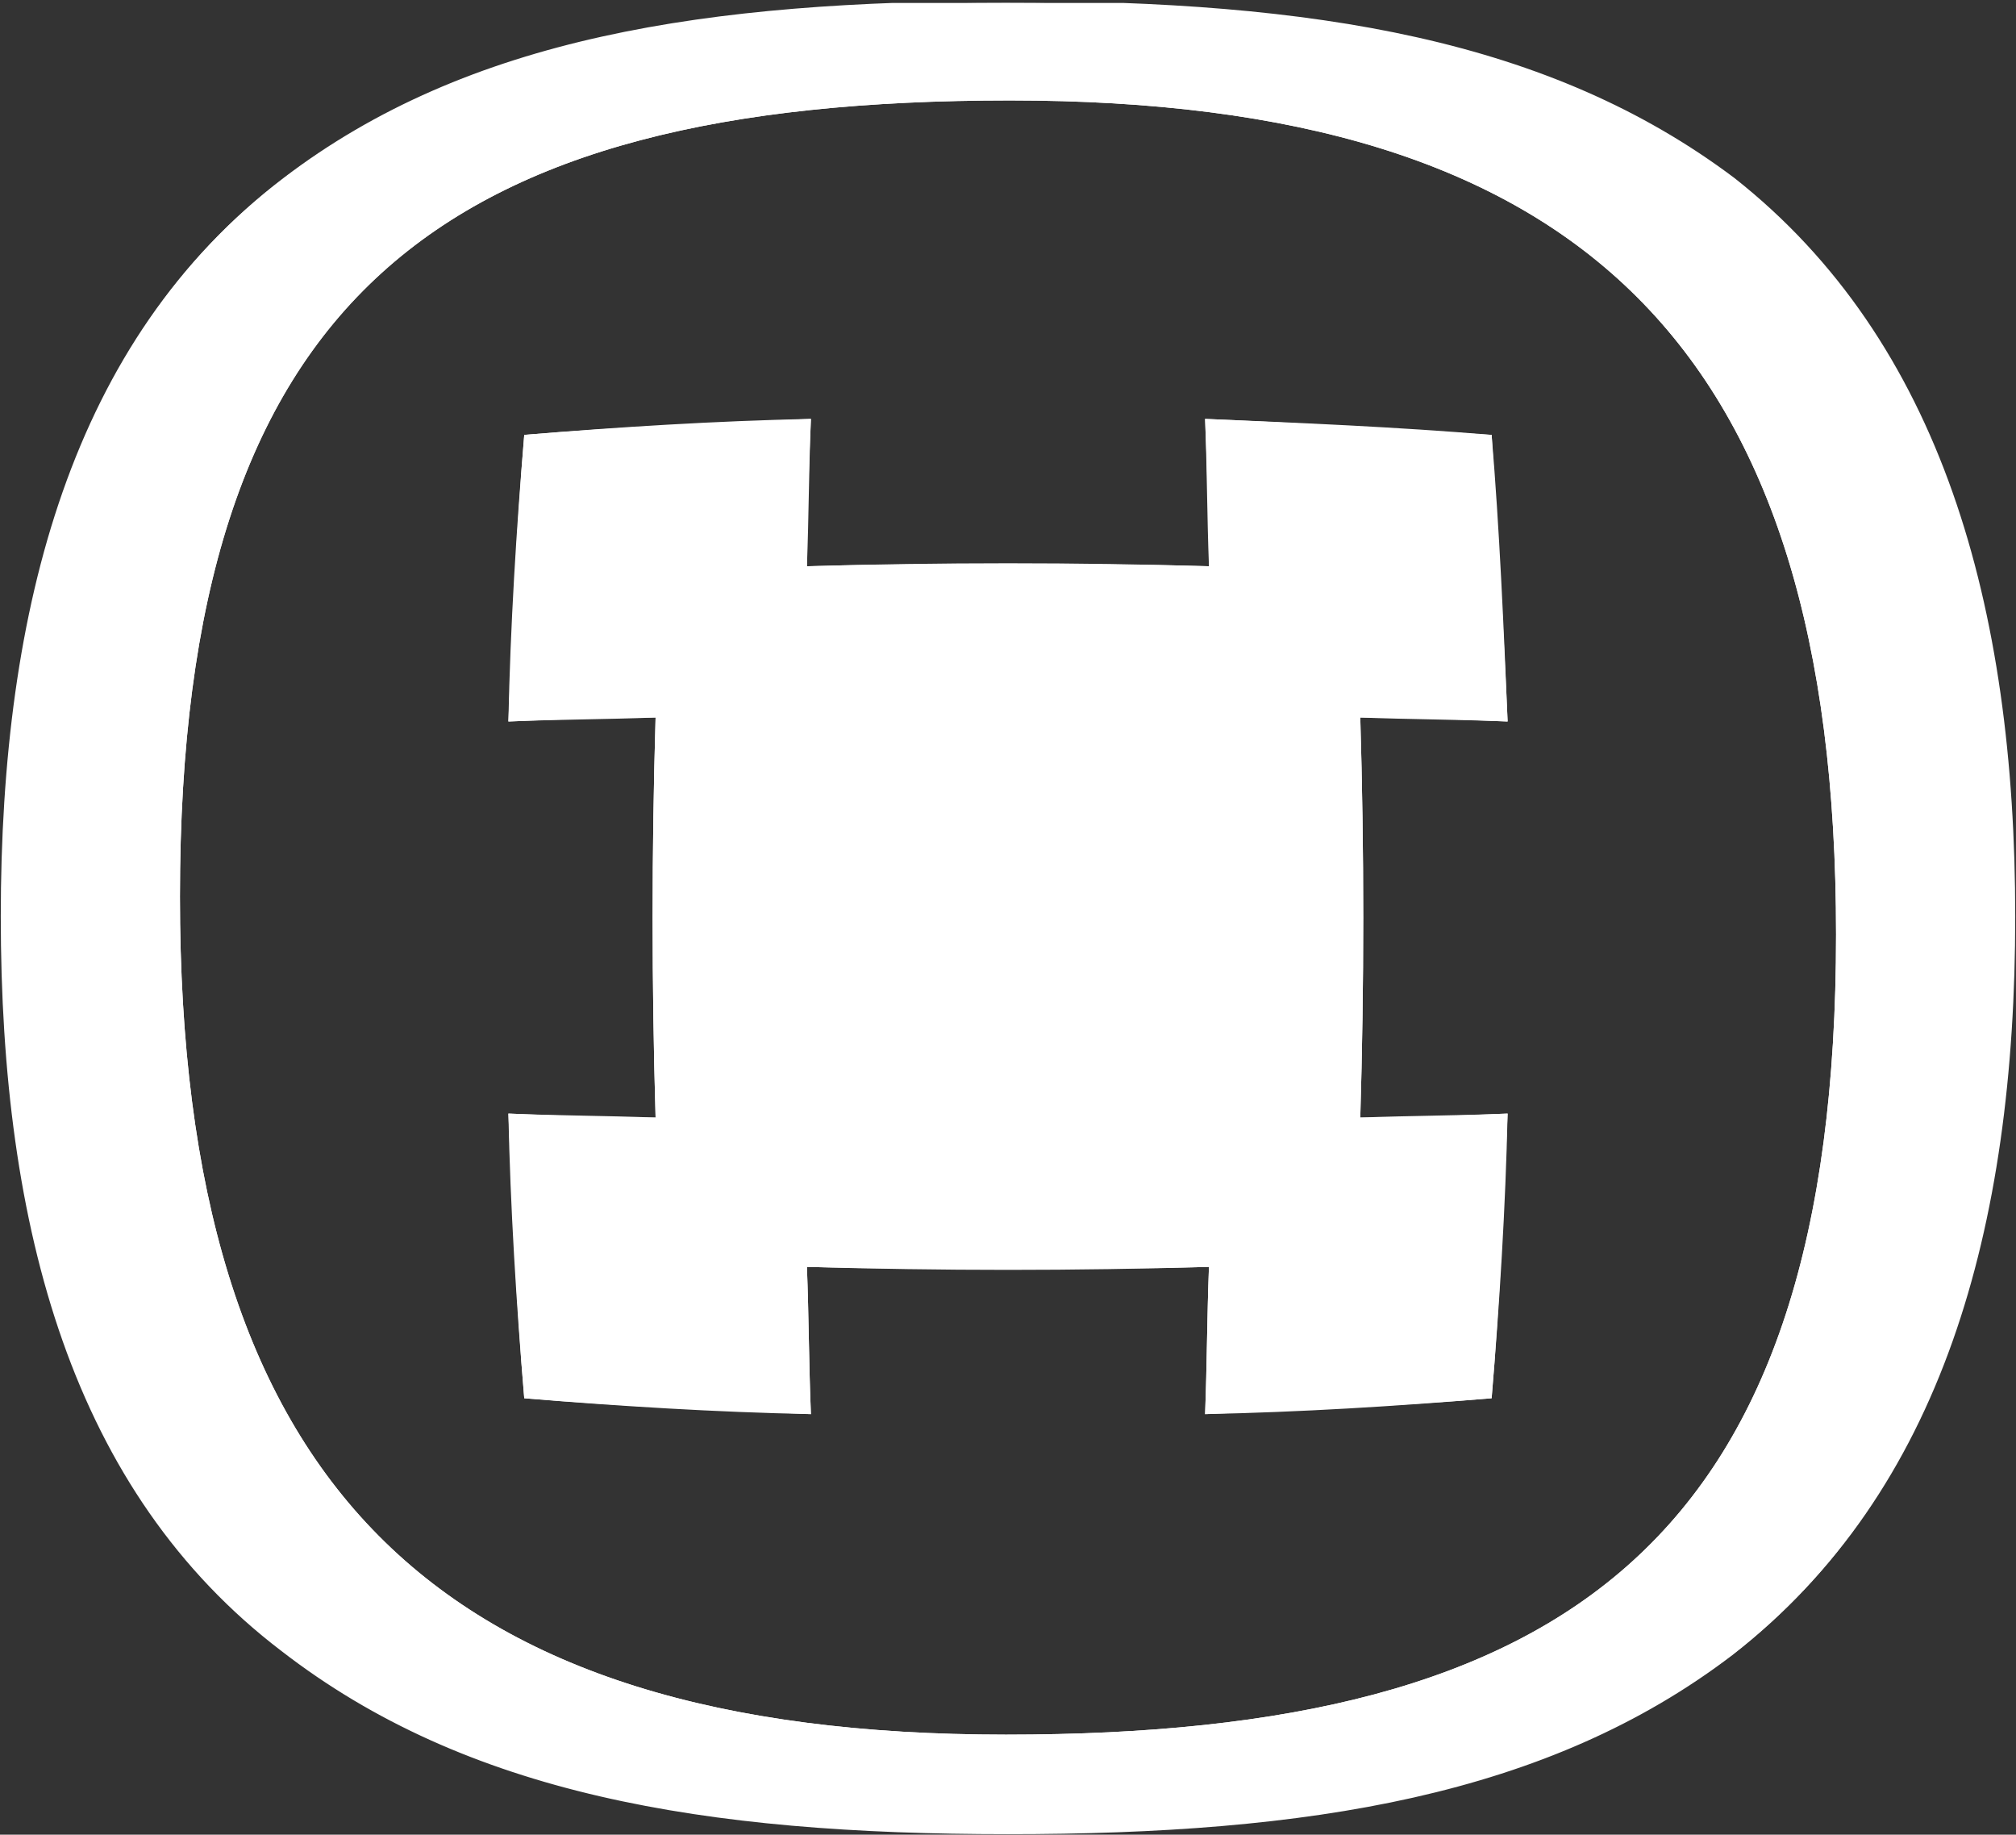 <svg version="1.2" xmlns="http://www.w3.org/2000/svg" viewBox="0 0 1564 1423" width="1564" height="1423">
	<rect x="0" y="0" width="1564" height="1423" fill="#333333" stroke="none"/>
	<title>logo-green-svg</title>
	<defs>
		<clipPath clipPathUnits="userSpaceOnUse" id="cp1">
			<path d="m-2576.77 2.28h6717.54v3320.72h-6717.54z"/>
		</clipPath>
		<linearGradient id="g1" x1="782.7" y1=".7" x2="782.7" y2="1421" gradientUnits="userSpaceOnUse">
			<stop offset="0" stop-color="#ffffff"/>
			<stop offset="1" stop-color="#ffffff"/>
		</linearGradient>
		<linearGradient id="g2" x1="781.2" y1="2.3" x2="781.2" y2="1422.6" gradientUnits="userSpaceOnUse">
			<stop offset="0" stop-color="#ffffff"/>
			<stop offset="1" stop-color="#ffffff"/>
		</linearGradient>
	</defs>
	<style>
		.s0 { fill: url(#g1) } 
		.s1 { fill: url(#g2) } 
	</style>
	<g id="Clip-Path" clip-path="url(#cp1)">
		<g id="Layer">
			<path id="Layer" fill-rule="evenodd" class="s0" d="m1563.4 710.9c0 242.4-57.2 446.1-217.8 571.2-143.6 109.6-328.9 138.9-562.1 138.9-237.8 0-420-29.3-563.6-142-162.2-123.5-217.8-325.7-217.8-569.7 0-240.8 55.6-447.7 217.8-571.2 143.6-109.6 328.9-137.4 562.1-137.4 237.8 0 420 29.4 563.6 137.4 160.6 126.6 217.8 332 217.8 572.8zm-139 13.9c0-455.4-197.7-646.9-640.9-646.9-441.6 0-643.9 151.3-643.9 617.5 0 455.5 197.6 650 640.8 650 438.6 0 644-152.8 644-620.6zm-254.8-165.2c-38.6-1.6-77.2-3.1-114.3-3.1q4.6 155.2 0 310.3c38.6-1.5 77.2-1.5 114.3-3.1-3.1 74.1-6.2 148.2-12.4 220.8-74.1 6.2-148.2 10.8-222.3 12.3 1.5-38.6 1.5-75.6 3-114.2-103.4 3.1-208.4 3.1-311.9 0 1.5 38.6 1.5 75.6 3.1 114.2-74.1-3.1-148.3-6.1-222.4-12.3-6.2-74.1-10.8-148.2-12.3-220.8 38.6 1.6 77.2 3.1 114.2 3.1q-4.6-155.1 0-310.3c-38.6 1.5-77.2 1.5-114.2 3.1 3.1-74.1 6.1-148.2 12.3-222.3 74.1-6.2 148.3-10.8 222.4-12.4-1.6 38.6-3.1 77.2-3.1 114.3 103.5-3.1 208.5-3.1 311.9 0-1.5-38.6-1.5-77.2-3-114.3 74.1 3.1 148.2 6.2 222.3 12.4 4.7 75.6 9.3 148.2 12.4 222.3z"/>
			<path id="Layer" fill-rule="evenodd" class="s1" d="m1344.1 141.2c160.6 125.1 217.7 330.4 217.7 571.2 0 242.4-57.1 446.2-217.7 571.2-143.6 109.6-328.9 139-562.1 139-236.3 0-420.1-30.9-563.7-142.1-162.1-123.5-217.7-327.2-217.7-569.6 0-240.8 55.6-447.7 217.7-571.2 143.6-109.6 328.9-137.4 562.1-137.4 237.8 0 421.6 29.3 563.7 138.9zm-1113.4 15.5c-142.1 108-210 288.7-210 555.7 0 264 67.9 446.2 210 552.7 125.1 97.3 284.1 137.4 551.3 137.4 261 0 426.2-41.7 549.7-135.8 140.5-111.2 210.1-291.8 210.1-555.8 0-264-68-446.2-210.1-555.8-123.5-92.6-288.7-132.8-551.3-132.8-265.6 0-426.2 38.6-549.7 134.4zm-109.7 538.7c0-239.2 51-398.3 162.2-498.6 103.4-94.2 262.5-138.9 500.3-138.9 230.1 0 393.8 52.4 500.4 160.5 108.1 106.5 160.6 273.3 160.6 507.9 0 239.3-52.5 398.3-163.7 500.2-105 95.7-264.1 140.5-500.4 140.5-457.1 0-660.9-206.9-659.4-671.6zm1303.4 29.4c0-455.4-197.7-646.9-640.9-646.9-441.6 0-643.9 151.3-643.9 617.5 0 455.5 197.6 650 640.8 650 438.6 0 644-152.8 644-620.6zm-267.2-387.5c6.2 74.1 9.3 148.2 12.4 222.3-38.6-1.6-75.7-1.6-114.3-3.1q4.6 155.2 0 310.3c37.1 0 75.7-1.5 114.3-3.1-1.6 72.6-6.2 146.7-12.4 220.8-74.1 6.2-148.2 9.2-222.3 12.3 1.5-38.6 1.5-75.6 3-114.2-52.5 1.5-103.4 1.5-155.9 1.5-52.5 0-103.5 0-156-1.5 1.5 38.6 1.5 75.6 3.1 114.2-74.1-1.5-148.3-6.1-222.4-12.3-6.2-72.6-9.2-146.7-12.3-220.8 37 1.6 75.6 1.6 114.2 3.1q-4.6-155.1 0-310.3c-37 0-75.6 1.5-114.2 3.1 1.5-74.1 6.1-148.2 12.3-222.3 74.1-6.2 148.3-9.3 222.4-12.4-1.6 37.1-1.6 75.7-3.1 114.3 52.5-1.6 103.5-1.6 156-1.6 52.5 0 103.4 0 155.9 1.6 0-37.1-1.5-75.7-3-114.3 74.1 3.1 146.7 7.8 222.3 12.4zm-199.2 101.9v21.6h-21.6c-52.5-1.6-105-1.6-156-1.6-52.5 0-105 0-155.9 1.6h-21.7v-21.6c1.6-30.9 1.6-61.8 3.1-92.7-60.2 3.1-122 6.2-182.2 10.9-4.6 60.2-7.7 121.9-10.8 182.1 30.9-1.5 61.8-3.1 92.6-3.1h21.7v21.6q-4.7 155.2 0 310.4v21.6h-21.7c-30.8-1.6-61.7-1.6-92.6-3.1 3.1 61.7 6.2 121.9 10.8 182.1 60.2 4.7 122 7.8 182.2 10.9-1.5-30.9-3.1-61.8-3.1-92.7v-21.6h21.7c52.5 1.6 105 1.6 155.9 1.6 52.5 0 105 0 156-1.6h21.6v21.6c-1.5 30.9-1.5 61.8-3.1 92.7 61.8-3.1 122-6.2 182.3-10.9 4.6-60.2 7.7-121.9 10.8-182.1-30.9 1.5-61.8 3.1-92.7 3.1h-21.6v-21.6q4.6-155.2 0-310.4v-21.6h21.6c30.9 1.6 61.8 1.6 92.7 3.1-3.1-61.7-6.2-121.9-10.8-182.1-60.3-4.7-122-7.8-182.3-10.9 1.6 30.9 3.1 61.8 3.1 92.7z"/>
		</g>
	</g>
</svg>